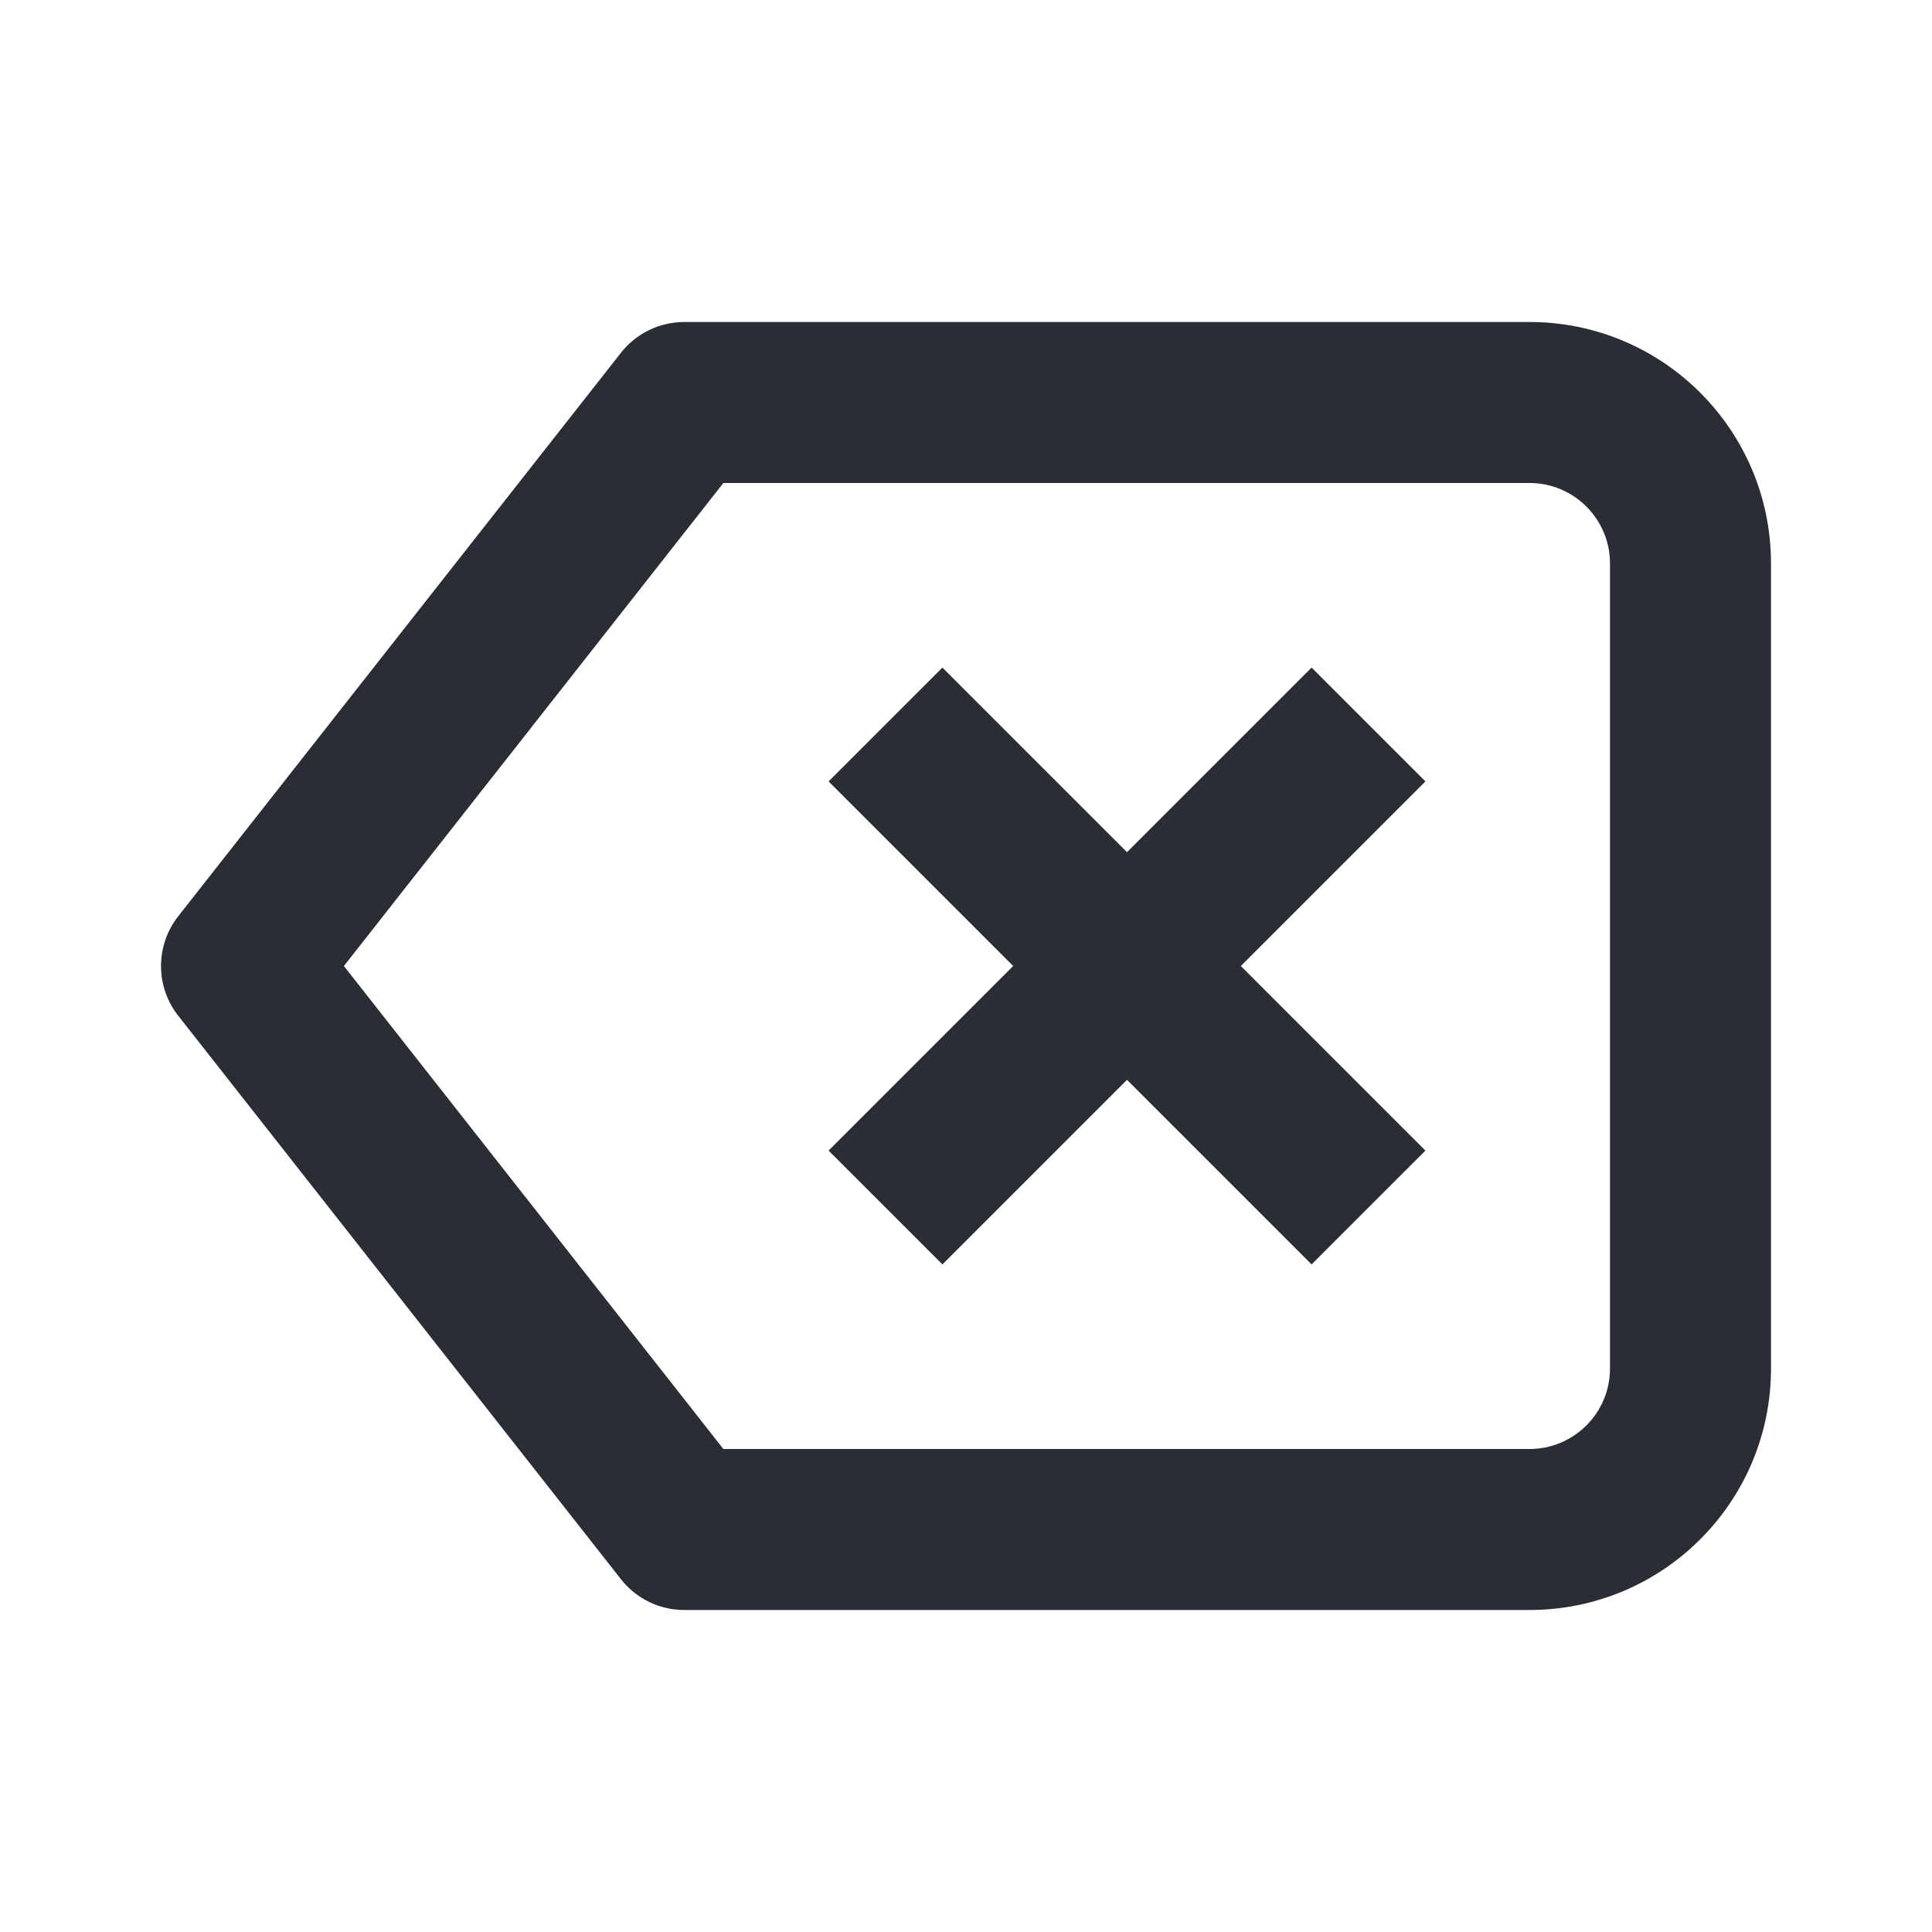<svg width="24" height="24" viewBox="0 0 24 24" fill="none" xmlns="http://www.w3.org/2000/svg">
<path d="M11.707 15.707L14 13.414L16.293 15.707L17.707 14.293L15.414 12L17.707 9.707L16.293 8.293L14 10.586L11.707 8.293L10.293 9.707L12.586 12L10.293 14.293L11.707 15.707Z" fill="#2B2D34"/>
<path fill-rule="evenodd" clip-rule="evenodd" d="M8.5 4C8.193 4 7.903 4.141 7.714 4.382L2.214 11.382C1.929 11.745 1.929 12.255 2.214 12.618L7.714 19.618C7.903 19.859 8.193 20 8.5 20H19C20.657 20 22 18.657 22 17V7C22 5.343 20.657 4 19 4H8.5ZM4.272 12L8.986 6H19C19.552 6 20 6.448 20 7V17C20 17.552 19.552 18 19 18H8.986L4.272 12Z" fill="#2B2D34"/>
</svg>
